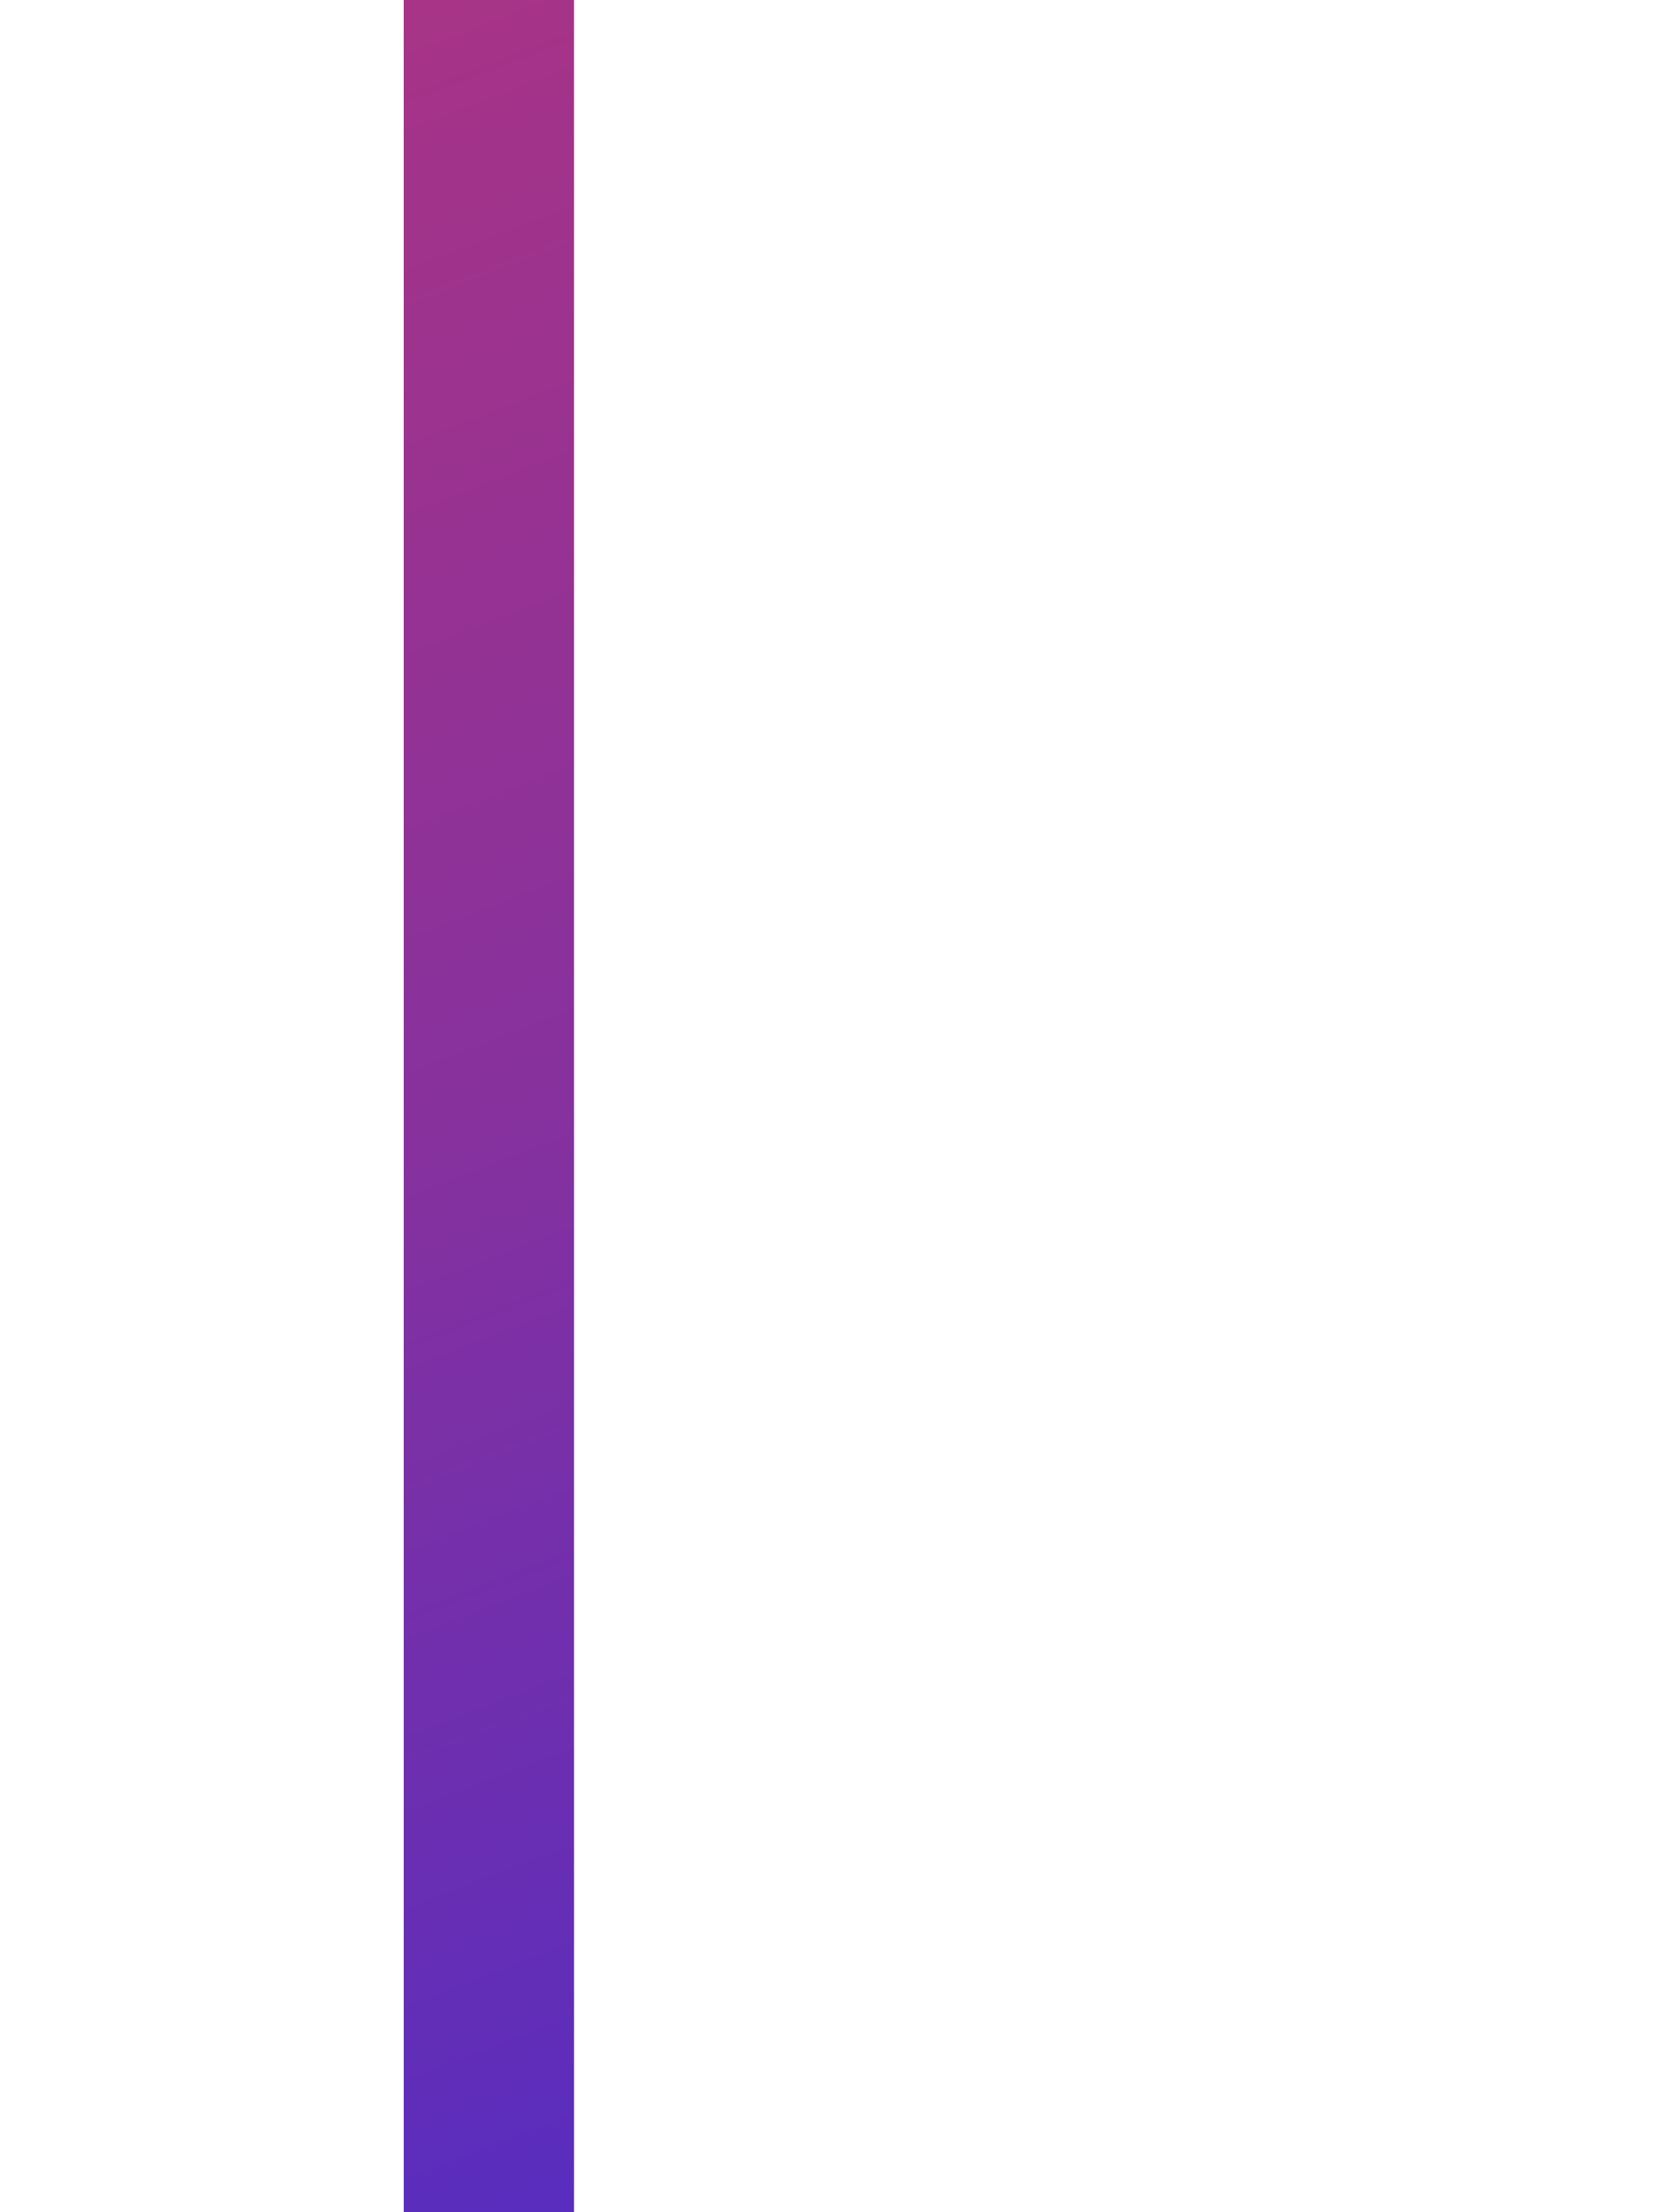 <svg width="15" height="20" viewBox="10 0 5 65" fill="none" xmlns="http://www.w3.org/2000/svg" >
<rect width="5" height="85" fill="url(#paint0_linear_43_22)"/>
<defs>
<linearGradient id="paint0_linear_43_22" x1="-2.5" y1="-3.922" x2="31.129" y2="83.372" gradientUnits="userSpaceOnUse">
<stop stop-color="#AC3483"/>
<stop offset="0.389" stop-color="#86319E"/>
<stop offset="1" stop-color="#3129DB"/>
</linearGradient>
</defs>
</svg>
